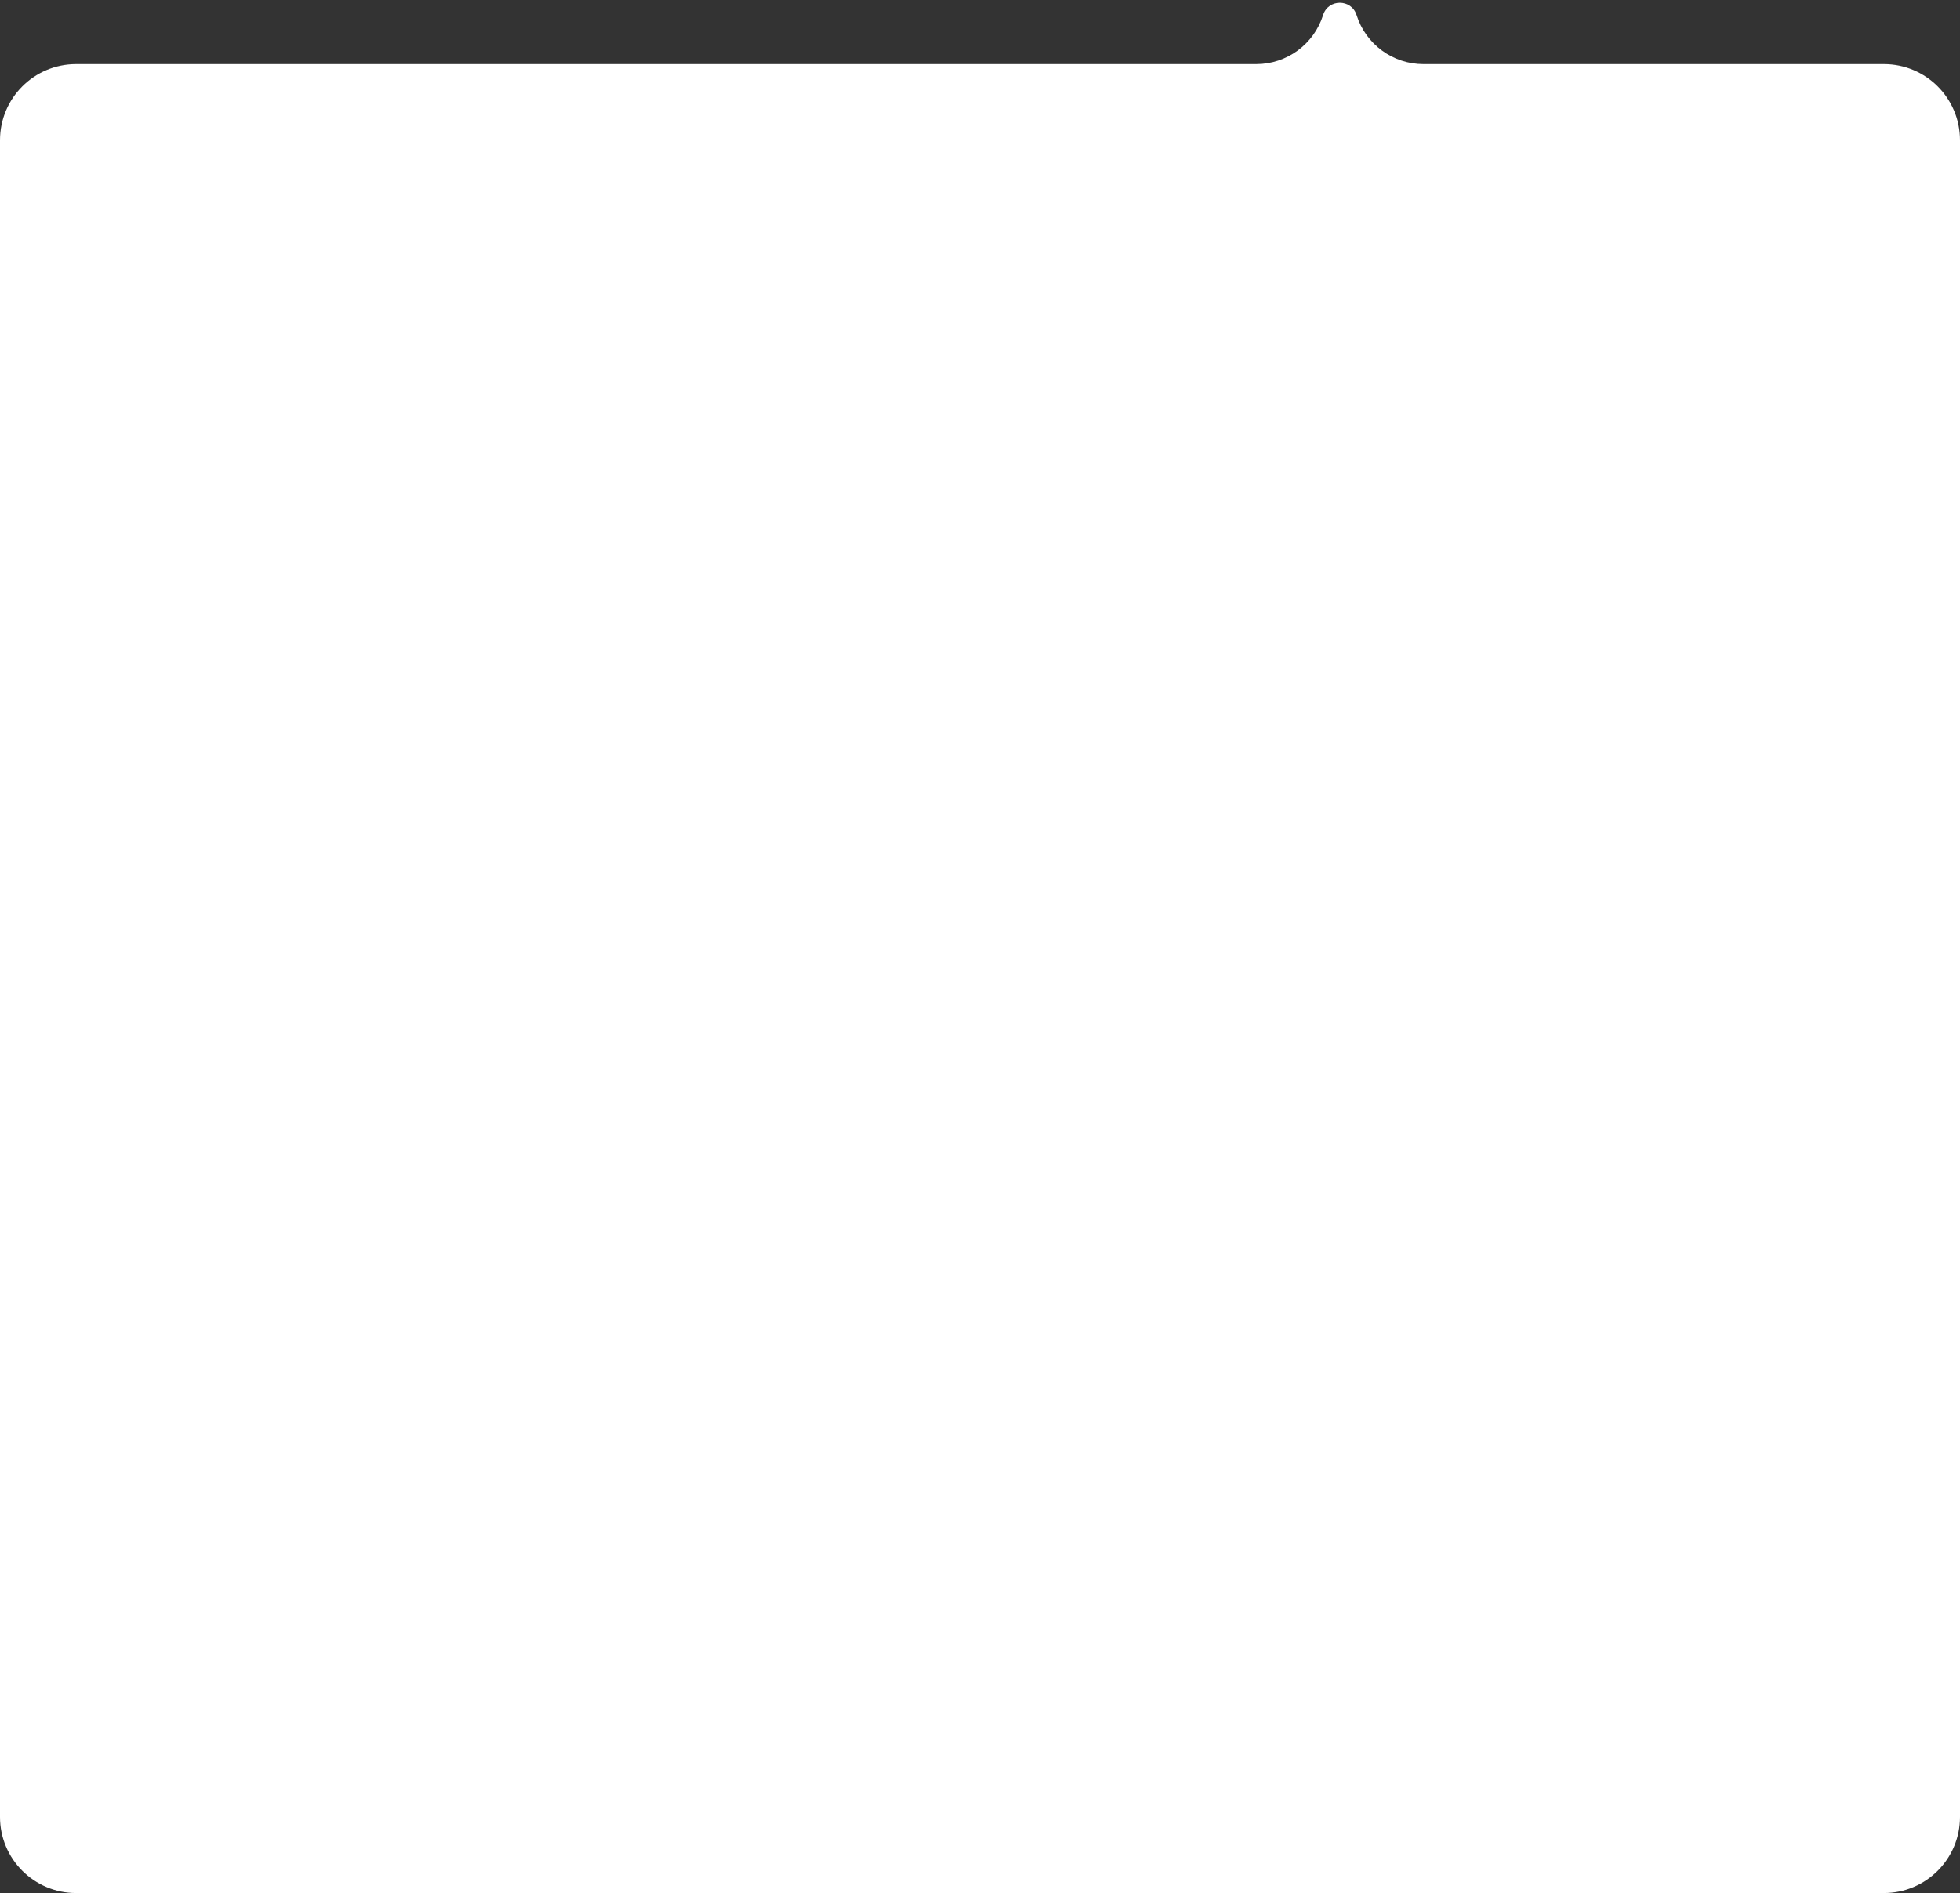<svg width="206" height="199" viewBox="0 0 206 199" fill="none" xmlns="http://www.w3.org/2000/svg">
<rect x="0" y="0" width="206" height="199" fill="#333333" stroke="none"/>
<path d="M0 14.741C0 10.322 3.582 6.741 8 6.741H132.028C135.247 6.741 138.093 4.653 139.06 1.583C139.601 -0.137 142.034 -0.137 142.576 1.583C143.543 4.653 146.389 6.741 149.608 6.741H198C202.418 6.741 206 10.322 206 14.741V191C206 195.418 202.418 199 198 199H8C3.582 199 0 195.418 0 191V14.741Z" fill="white"/>
</svg>
